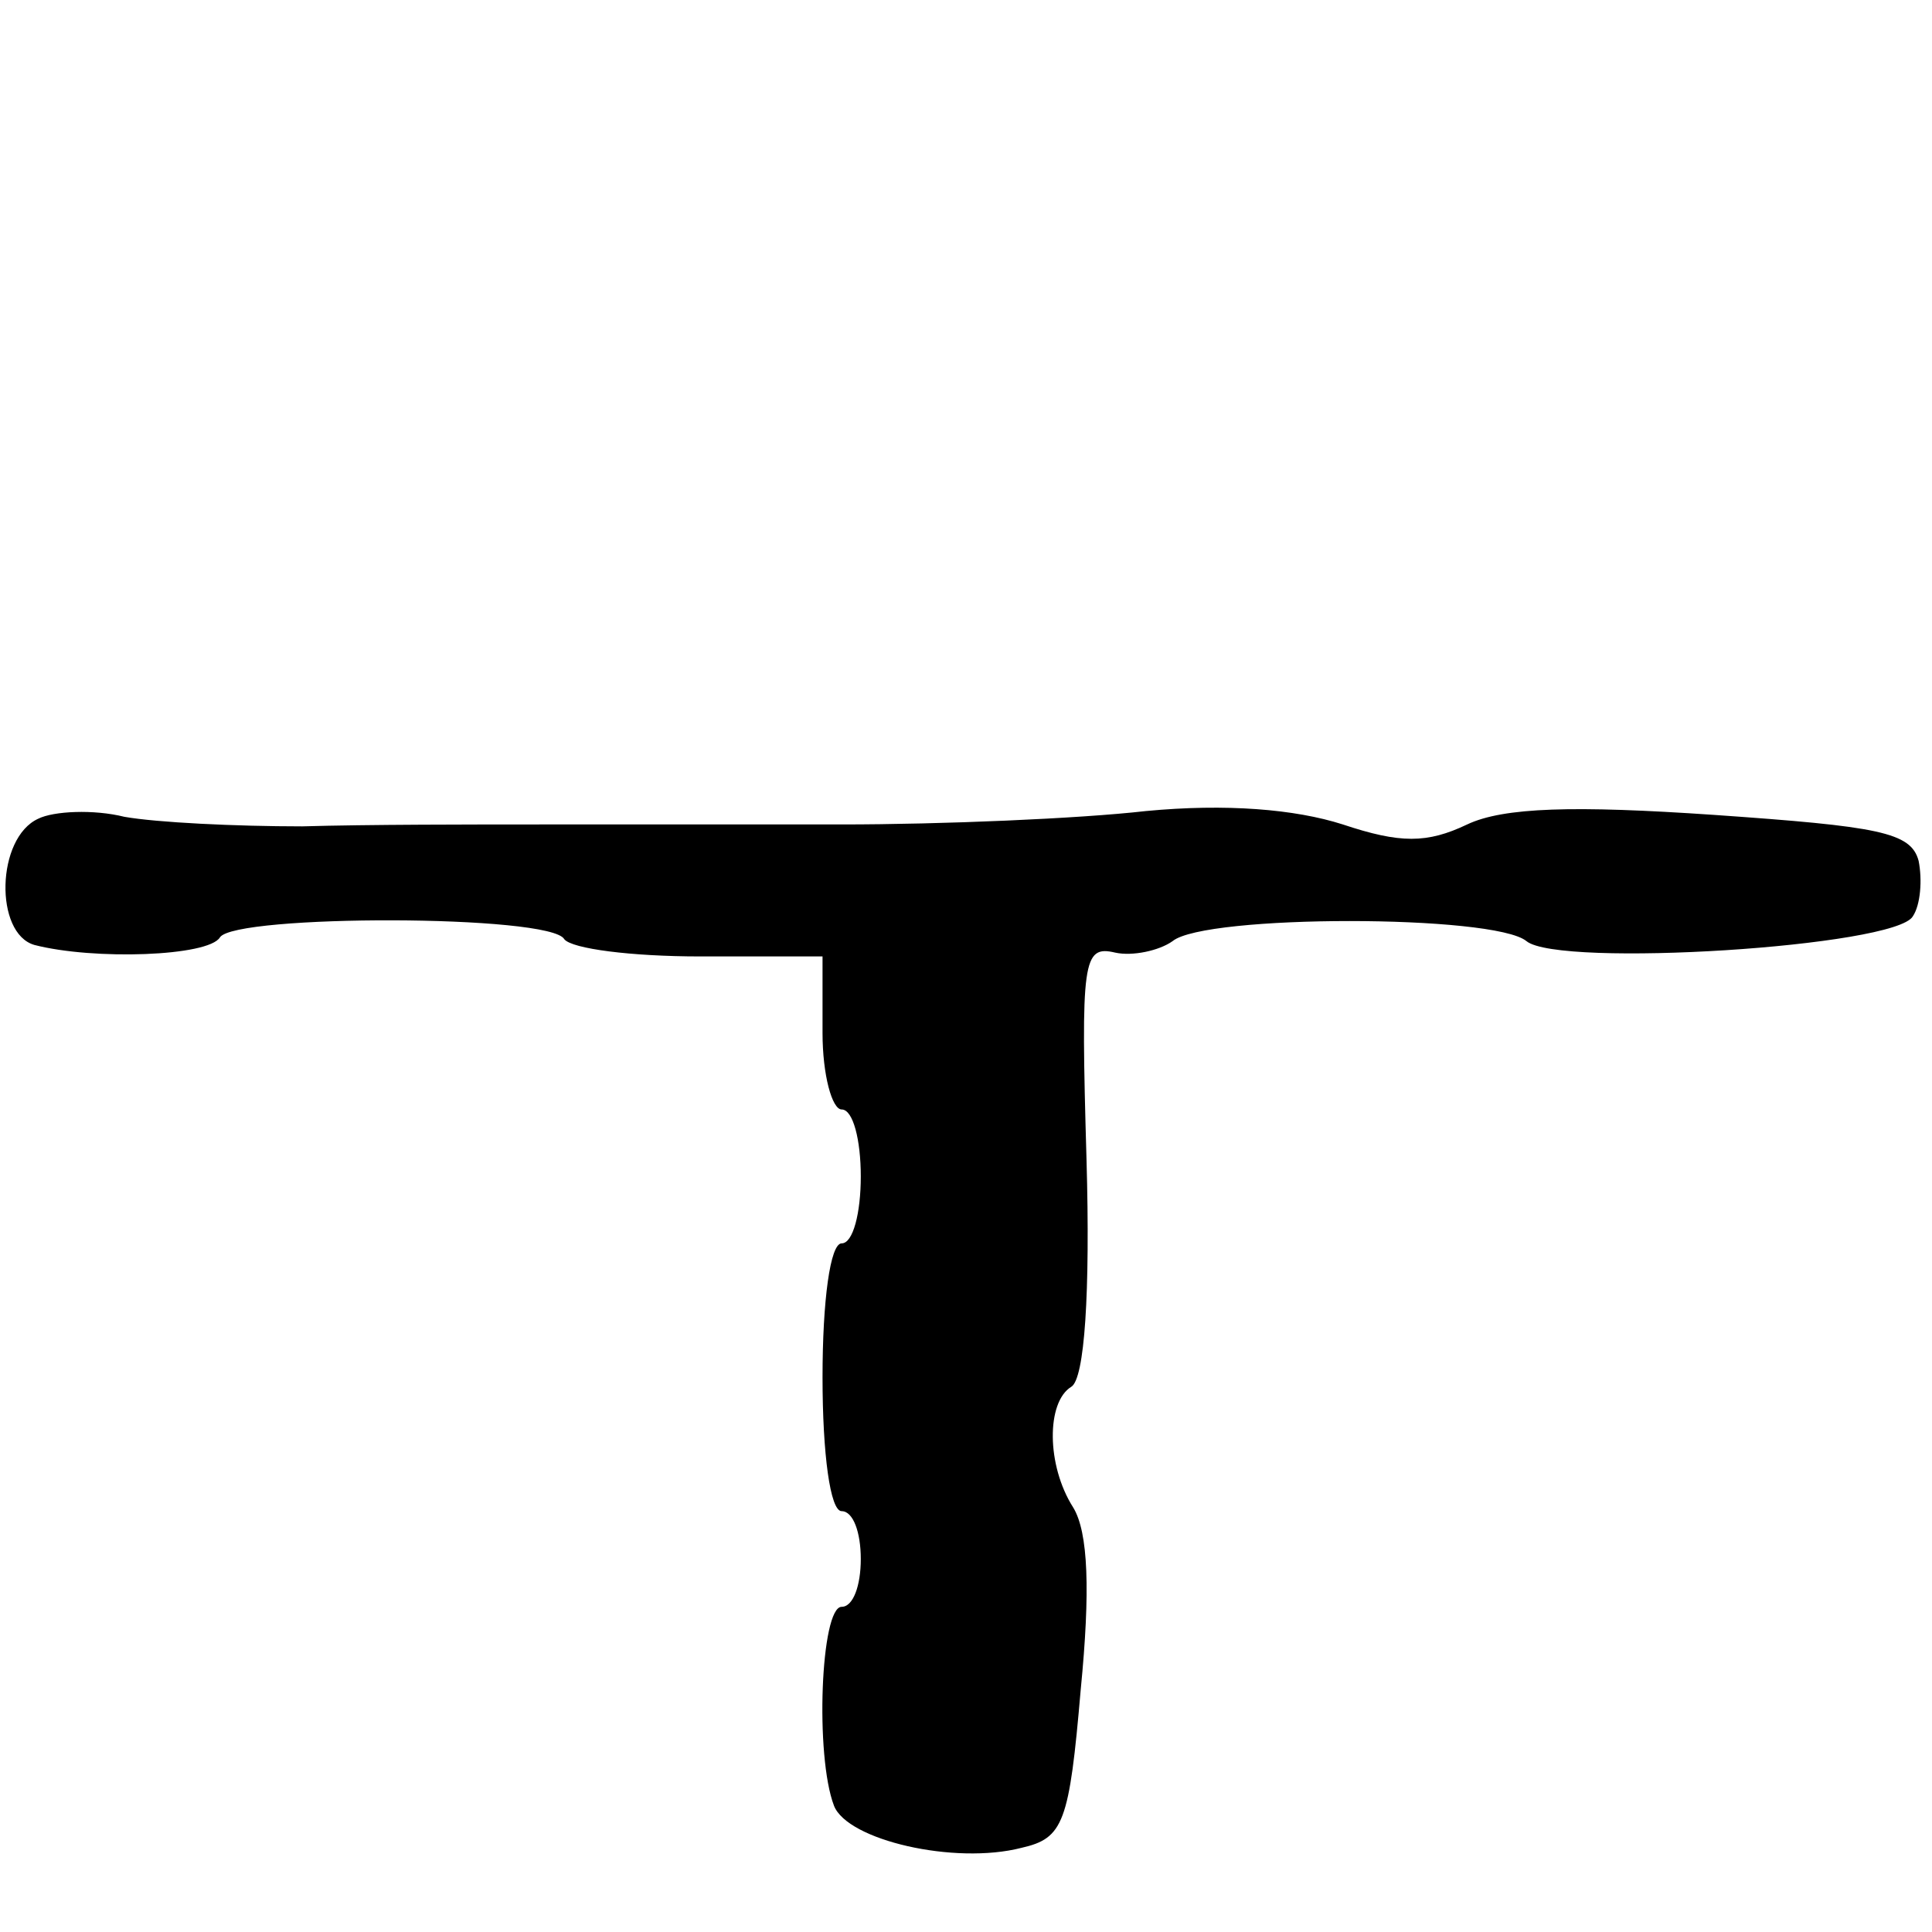 <?xml version="1.0" standalone="no"?>
<!DOCTYPE svg PUBLIC "-//W3C//DTD SVG 20010904//EN"
 "http://www.w3.org/TR/2001/REC-SVG-20010904/DTD/svg10.dtd">
<svg version="1.0" xmlns="http://www.w3.org/2000/svg"
 width="101pt" height="101pt" viewBox="0 0 101 101"
 preserveAspectRatio="xMidYMid meet">
<g transform="translate(0,101) scale(0.1,-0.1)"
fill="#000000" stroke="none">
<path d="M20 582 c-22 -10 -23 -60 -2 -66 31 -8 91 -6 97 4 8 12 173 12 180
-1 4 -5 35 -9 71 -9 l64 0 0 -40 c0 -22 5 -40 10 -40 6 0 10 -16 10 -35 0 -19
-4 -35 -10 -35 -6 0 -10 -30 -10 -70 0 -40 4 -70 10 -70 6 0 10 -11 10 -25 0
-14 -4 -25 -10 -25 -11 0 -14 -78 -4 -104 7 -18 63 -31 98 -22 22 5 25 13 31
83 5 51 4 82 -4 95 -14 22 -14 55 -1 63 7 4 10 49 8 119 -3 104 -2 112 15 108
9 -2 23 1 30 6 17 14 168 14 185 0 17 -14 193 -3 202 13 4 6 5 19 3 29 -4 15
-21 18 -107 24 -73 5 -110 4 -129 -5 -21 -10 -35 -10 -65 0 -25 8 -61 11 -103
7 -35 -4 -107 -7 -159 -7 -52 0 -123 0 -157 0 -35 0 -91 0 -125 -1 -35 0 -76
2 -93 5 -16 4 -37 3 -45 -1z"/>
</g>
</svg>
